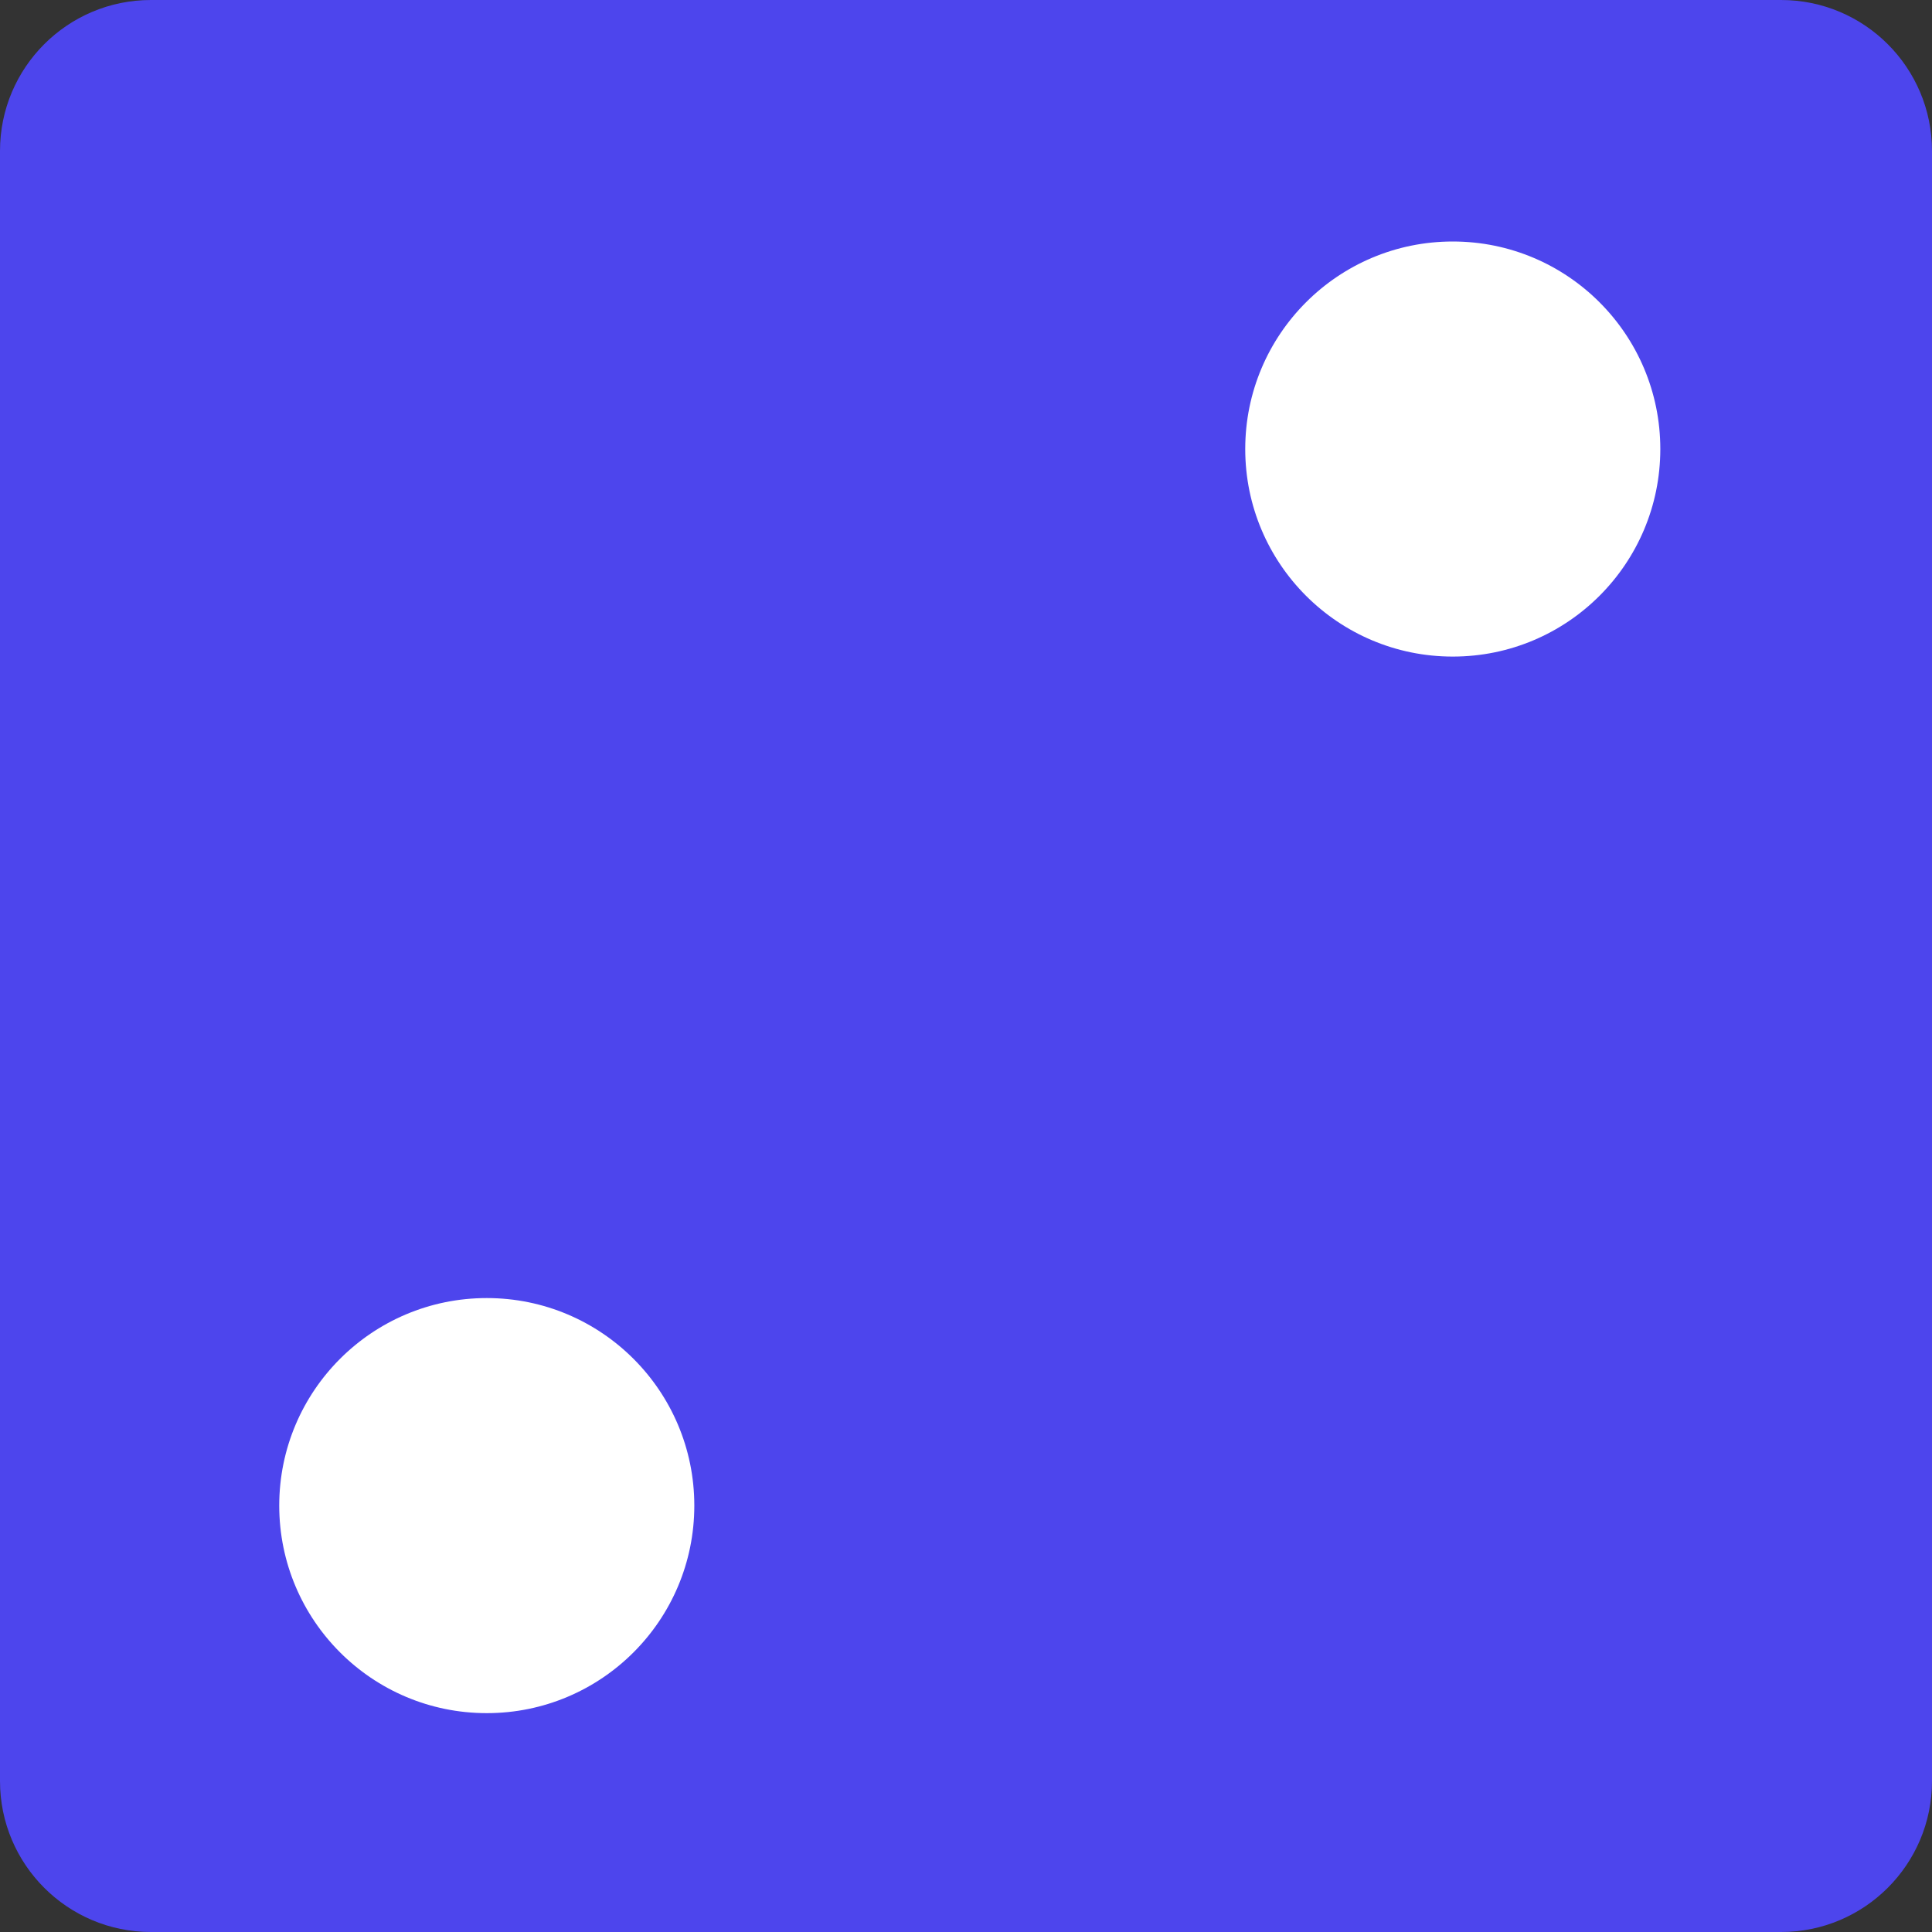 <svg width="256" height="256" viewBox="0 0 256 256" fill="none" xmlns="http://www.w3.org/2000/svg">
<rect x="0" y="0" width="256" height="256" fill="#333333" stroke="none"/>
<path d="M0 20C0 8.954 8.954 0 20 0H236C247.046 0 256 8.954 256 20V236C256 247.046 247.046 256 236 256H20C8.954 256 0 247.046 0 236V20Z" fill="#4D45ED"/>
<circle cx="192.5" cy="59.5" r="27.5" fill="white"/>
<circle cx="27.5" cy="27.5" r="27.5" transform="matrix(-1 0 0 1 92 172)" fill="white"/>
</svg>
